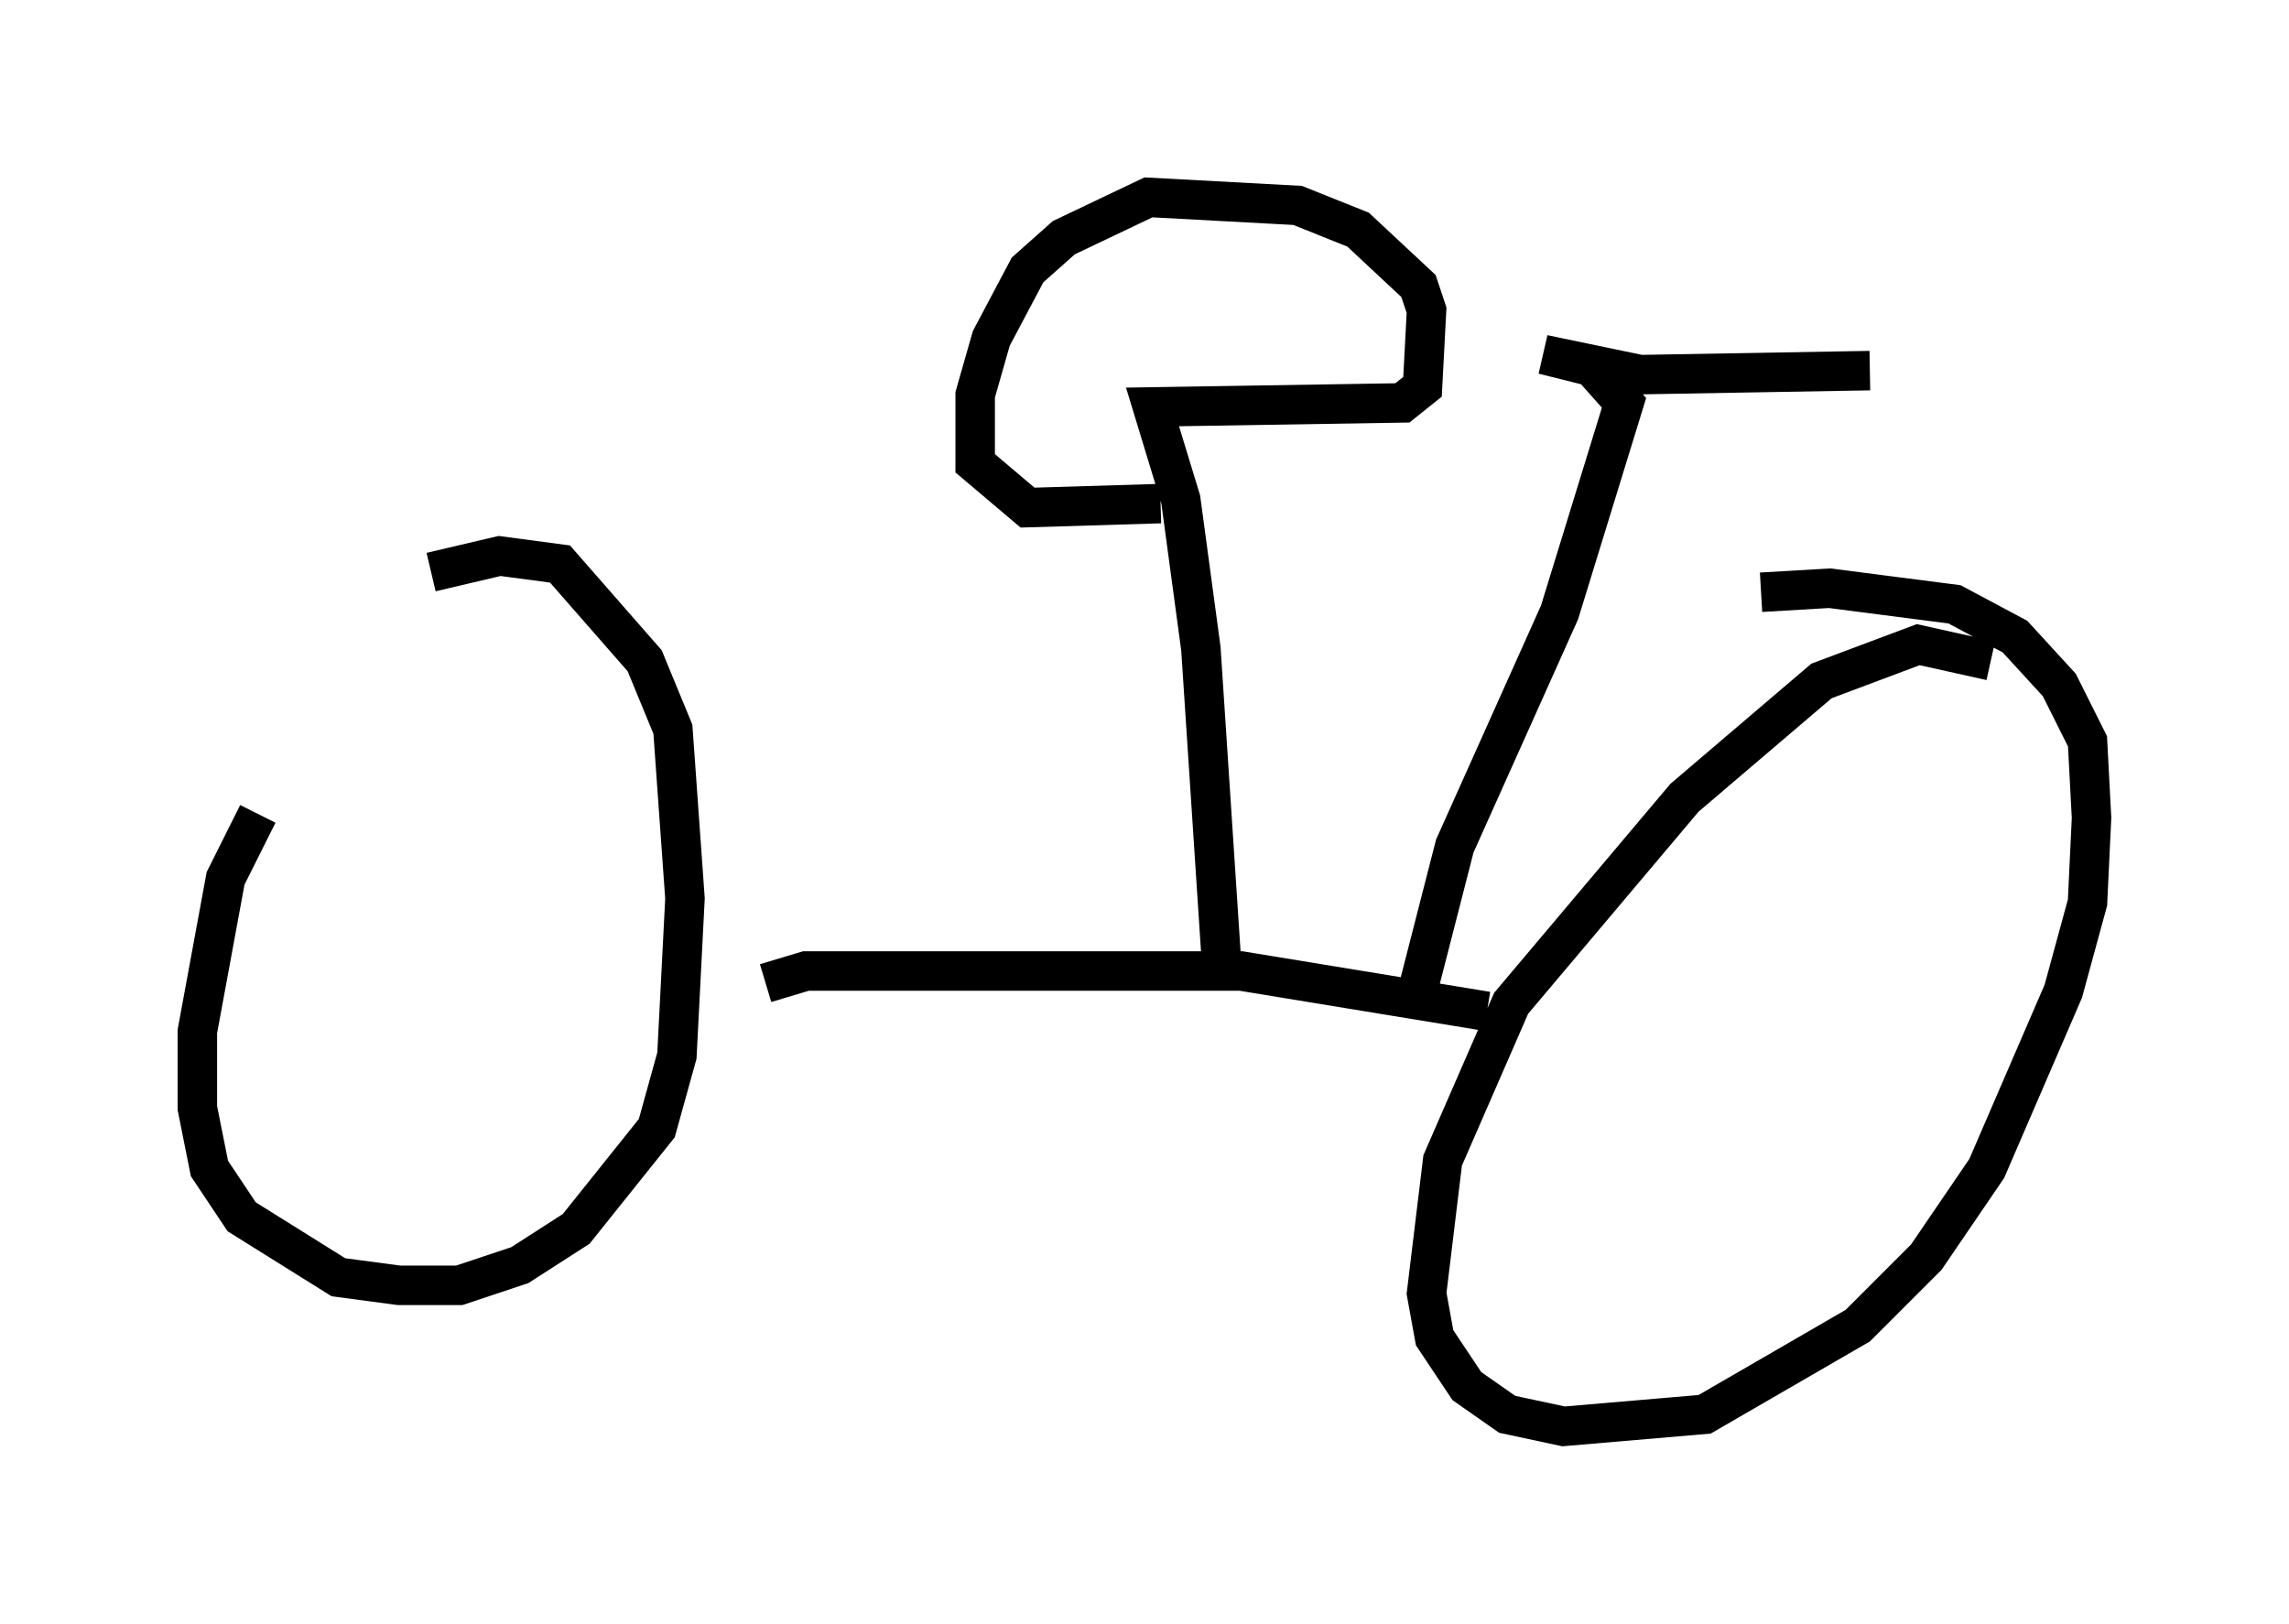 <?xml version="1.0" encoding="utf-8" ?>
<svg baseProfile="full" height="41.136" version="1.1" width="57.98" xmlns="http://www.w3.org/2000/svg" xmlns:ev="http://www.w3.org/2001/xml-events" xmlns:xlink="http://www.w3.org/1999/xlink"><defs /><rect fill="white" height="41.136" width="57.98" x="0" y="0" /><path d="M11.431, 17.25 m-4.9, 3.369 l-0.817, 1.633 -0.715, 3.879 l0.0, 1.94 0.306, 1.531 l0.817, 1.225 2.45, 1.531 l1.531, 0.204 1.531, 0.0 l1.531, -0.51 1.429, -0.919 l2.042, -2.552 0.51, -1.838 l0.204, -3.981 -0.306, -4.288 l-0.715, -1.735 -2.144, -2.45 l-1.531, -0.204 -1.735, 0.408 m8.473, 10.413 l1.021, -0.306 11.025, 0.0 l6.227, 1.021 m12.761, -8.881 l-1.838, -0.408 -2.45, 0.919 l-3.471, 2.96 -4.39, 5.206 l-1.735, 3.981 -0.408, 3.369 l0.204, 1.123 0.817, 1.225 l1.021, 0.715 1.429, 0.306 l3.573, -0.306 3.879, -2.246 l1.735, -1.735 1.531, -2.246 l1.94, -4.492 0.613, -2.246 l0.102, -2.144 -0.102, -1.94 l-0.715, -1.429 -1.123, -1.225 l-1.531, -0.817 -3.165, -0.408 l-1.735, 0.102 m-13.679, 9.188 l-0.51, -7.758 -0.51, -3.777 l-0.715, -2.348 6.329, -0.102 l0.51, -0.408 0.102, -1.94 l-0.204, -0.613 -1.531, -1.429 l-1.531, -0.613 -3.777, -0.204 l-2.144, 1.021 -0.919, 0.817 l-0.919, 1.735 -0.408, 1.429 l0.0, 1.735 1.327, 1.123 l3.369, -0.102 m6.431, 12.658 l1.021, -3.981 2.654, -5.921 l1.633, -5.308 -0.817, -0.919 l-1.225, -0.306 2.45, 0.51 l5.819, -0.102 " fill="none" stroke="black" stroke-width="1" /></svg>